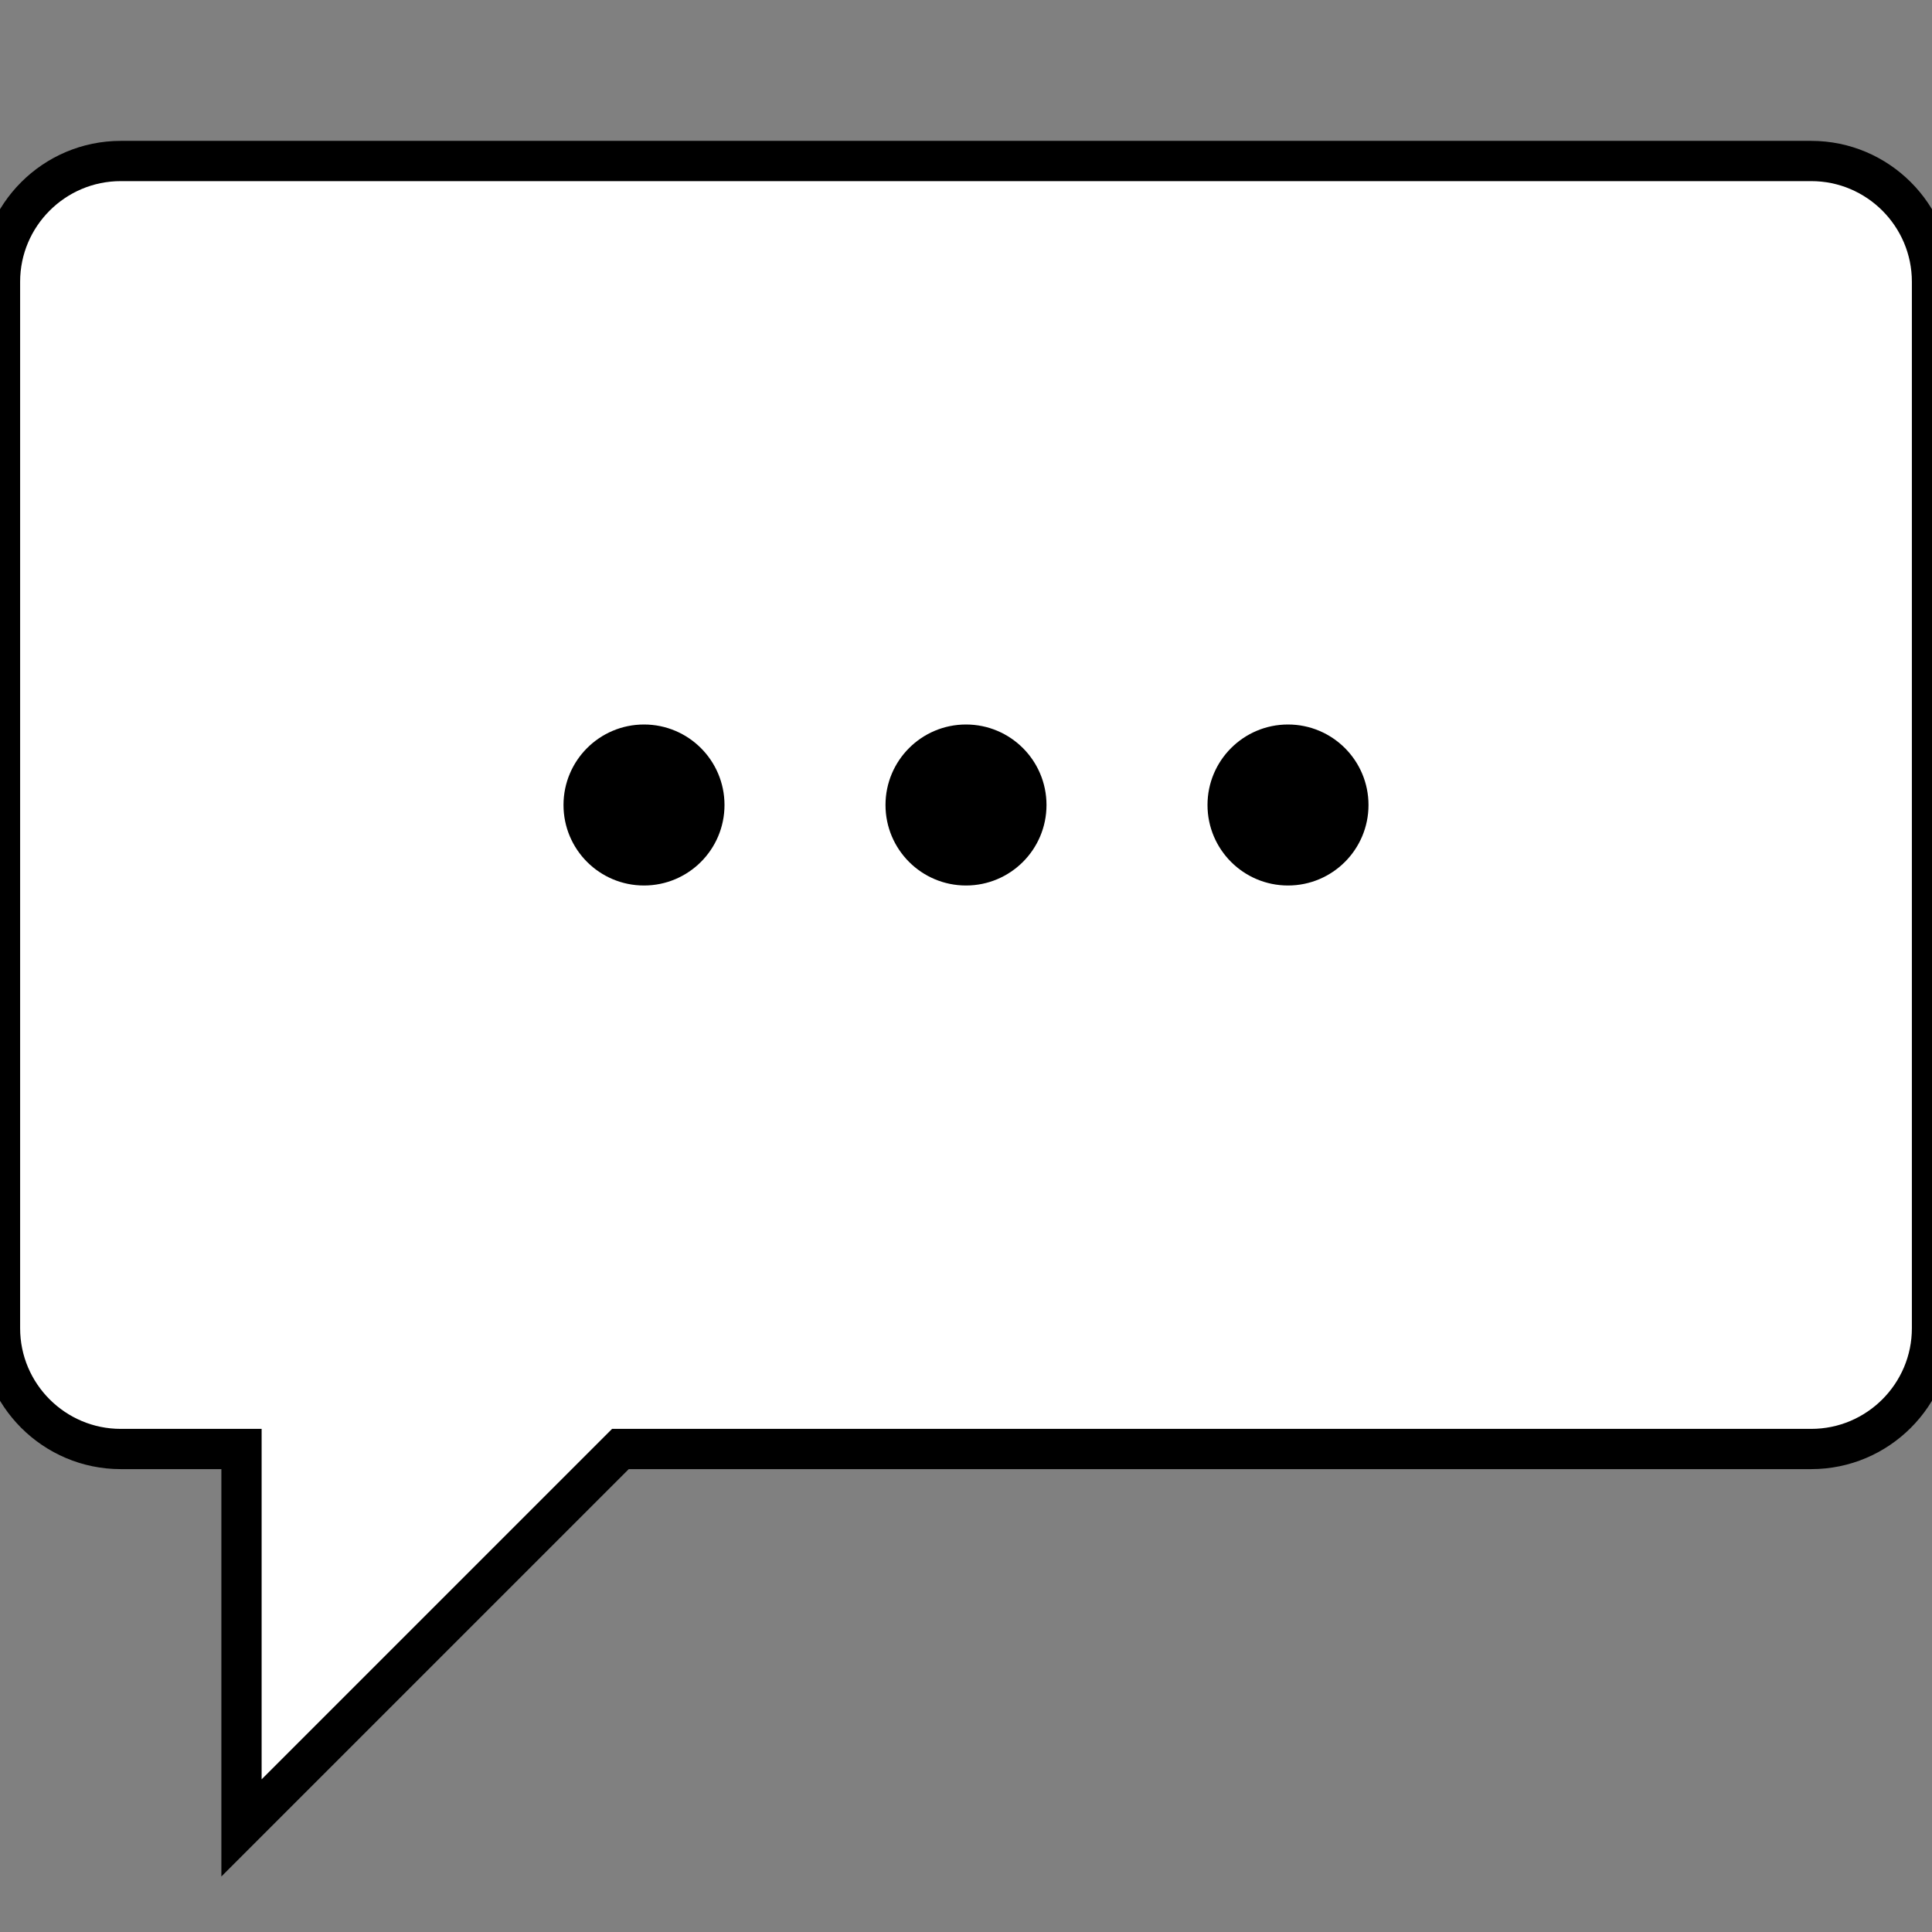 <?xml version="1.0" ?>
<!DOCTYPE svg  PUBLIC '-//W3C//DTD SVG 1.1//EN'  'http://www.w3.org/Graphics/SVG/1.1/DTD/svg11.dtd'>
<svg enable-background="new 0 0 48 48" height="48px" version="1.1" viewBox="0 0 48 48" width="48px" xml:space="preserve" xmlns="http://www.w3.org/2000/svg" xmlns:xlink="http://www.w3.org/1999/xlink">
  <rect x="0" y="0" width="48" height="48" fill="#808080" stroke="none"/>
  <g id="Expanded">
    <g>
      <g>
        <path style="fill:#fff; stroke: black; stroke-width: 1px" d="M6,45.414V36H3c-1.654,0-3-1.346-3-3V7c0-1.654,1.346-3,3-3h42c1.654,0,3,1.346,3,3v26c0,1.654-1.346,3-3,3H15.414 L6,45.414z"/>
      </g>
      <g>
        <circle cx="16" cy="20" r="2"/>
      </g>
      <g>
        <circle cx="32" cy="20" r="2"/>
      </g>
      <g>
        <circle cx="24" cy="20" r="2"/>
      </g>
    </g>
  </g>
</svg>
